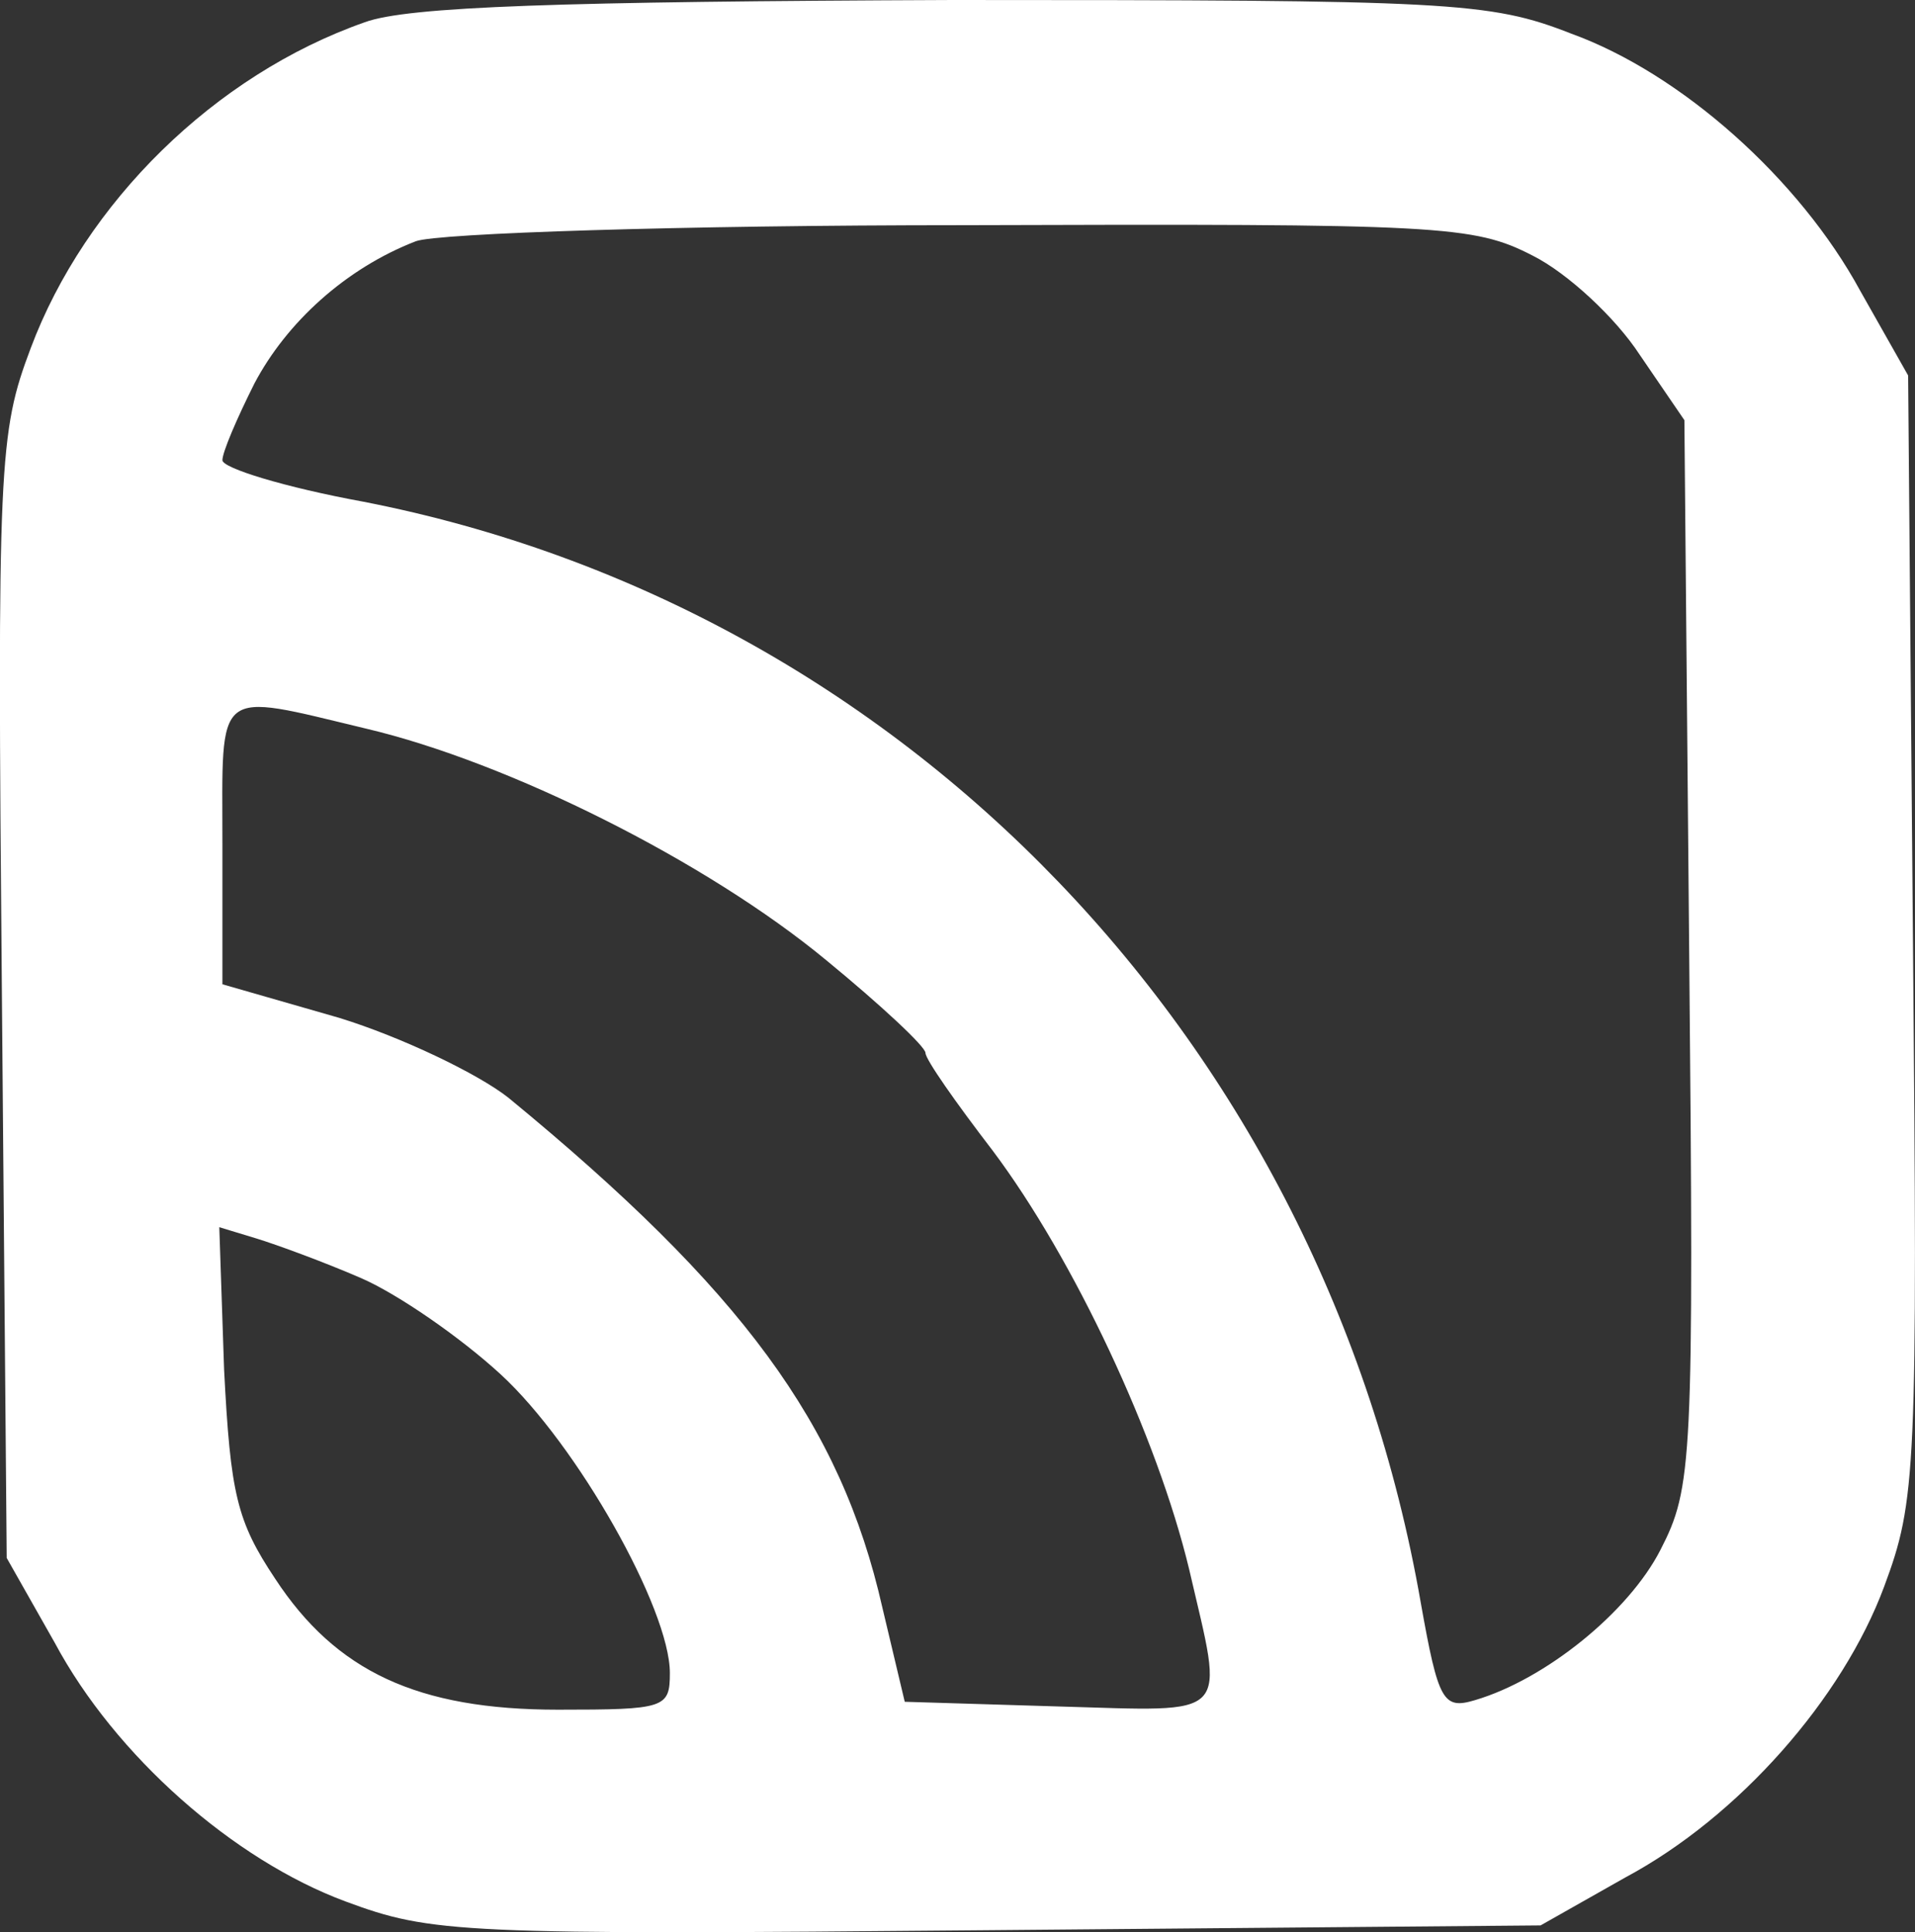 <svg width="159.804" height="161.235" viewBox="0 0 159.804 161.235" fill="none" xmlns="http://www.w3.org/2000/svg" xmlns:xlink="http://www.w3.org/1999/xlink">
	<rect x="0" y="0" width="159.804" height="161.235" fill="#333333" stroke="none"/>
	<desc>
			Created with Pixso.
	</desc>
	<defs/>
	<path id="path" d="M30.43 1.86C17.9 6.26 7.1 16.93 2.56 29.06C-0.1 36.13 -0.24 38.53 0.16 83.2L0.56 130L4.56 137.06C9.63 146.53 19.5 155.2 28.83 158.66C36.03 161.33 38.3 161.46 82.43 161.06L128.56 160.66L135.63 156.66C145.1 151.6 153.76 141.73 157.23 132.39C159.9 125.2 160.03 122.93 159.63 78.13L159.23 31.33L155.23 24.26C150.16 14.93 140.3 6.13 131.1 2.8C124.3 0.13 120.96 0 79.5 0C46.83 0.13 34.03 0.53 30.43 1.86ZM127.9 21.33C130.83 22.8 134.83 26.53 136.83 29.6L140.56 35.06L140.96 79.46C141.36 122.13 141.23 124.13 138.56 129.33C135.9 134.53 128.96 140.13 123.1 141.86C120.43 142.66 120.03 142 118.56 133.73C110.43 87.06 75.5 50.66 30.3 41.86C23.76 40.66 18.56 39.06 18.56 38.4C18.56 37.73 19.76 34.93 21.23 32C23.9 26.93 28.83 22.4 34.7 20.13C36.43 19.46 56.96 18.79 80.3 18.79C120.3 18.66 122.96 18.79 127.9 21.33ZM30.56 60.8C42.43 63.6 58.96 71.86 68.96 80.13C73.5 83.86 77.23 87.33 77.23 87.86C77.23 88.4 79.76 92 82.83 96C89.63 105.06 96.56 119.86 99.23 130.93C102.16 143.6 102.96 142.8 88.3 142.39L75.5 142L73.63 134.13C70.16 118.8 61.9 107.6 42.43 91.6C39.9 89.6 33.5 86.53 28.3 84.93L18.56 82.13L18.56 70.4C18.56 57.2 17.76 57.73 30.56 60.8ZM30.16 106.66C33.23 108 38.43 111.6 41.76 114.66C48.16 120.53 55.9 134.26 55.9 139.6C55.9 142.53 55.5 142.66 46.56 142.66C34.83 142.66 28.03 139.46 22.96 131.73C19.76 126.93 19.23 124.66 18.7 114.26L18.3 102.4L21.36 103.33C23.1 103.86 27.1 105.33 30.16 106.66Z" fill="#FFFFFF" fill-opacity="1" fill-rule="nonzero"/>
	<path id="path" d="M2.56 29.06C-0.1 36.13 -0.24 38.53 0.16 83.2L0.56 130L4.56 137.06C9.63 146.53 19.5 155.2 28.83 158.66C36.03 161.33 38.3 161.46 82.43 161.06L128.56 160.66L135.63 156.66C145.1 151.6 153.76 141.73 157.23 132.39C159.9 125.2 160.03 122.93 159.63 78.13L159.23 31.33L155.23 24.26C150.16 14.93 140.3 6.13 131.1 2.8C124.3 0.13 120.96 0 79.5 0C46.83 0.13 34.03 0.53 30.43 1.86C17.9 6.26 7.1 16.93 2.56 29.06ZM136.83 29.6L140.56 35.06L140.96 79.46C141.36 122.13 141.23 124.13 138.56 129.33C135.9 134.53 128.96 140.13 123.1 141.86C120.43 142.66 120.03 142 118.56 133.73C110.43 87.06 75.5 50.66 30.3 41.86C23.76 40.66 18.56 39.06 18.56 38.4C18.56 37.73 19.76 34.93 21.23 32C23.9 26.93 28.83 22.4 34.7 20.13C36.43 19.46 56.96 18.79 80.3 18.79C120.3 18.66 122.96 18.79 127.9 21.33C130.83 22.8 134.83 26.53 136.83 29.6ZM68.96 80.13C73.5 83.86 77.23 87.33 77.23 87.86C77.23 88.4 79.76 92 82.83 96C89.63 105.06 96.56 119.86 99.23 130.93C102.16 143.6 102.96 142.8 88.3 142.39L75.5 142L73.63 134.13C70.16 118.8 61.9 107.6 42.43 91.6C39.9 89.6 33.5 86.53 28.3 84.93L18.56 82.13L18.56 70.4C18.56 57.2 17.76 57.73 30.56 60.8C42.43 63.6 58.96 71.86 68.96 80.13ZM41.76 114.66C48.16 120.53 55.9 134.26 55.9 139.6C55.9 142.53 55.5 142.66 46.56 142.66C34.83 142.66 28.03 139.46 22.96 131.73C19.76 126.93 19.23 124.66 18.7 114.26L18.3 102.4L21.36 103.33C23.1 103.86 27.1 105.33 30.16 106.66C33.23 108 38.43 111.6 41.76 114.66Z" stroke="#000000" stroke-opacity="0" stroke-width="0.133"/>
</svg>
